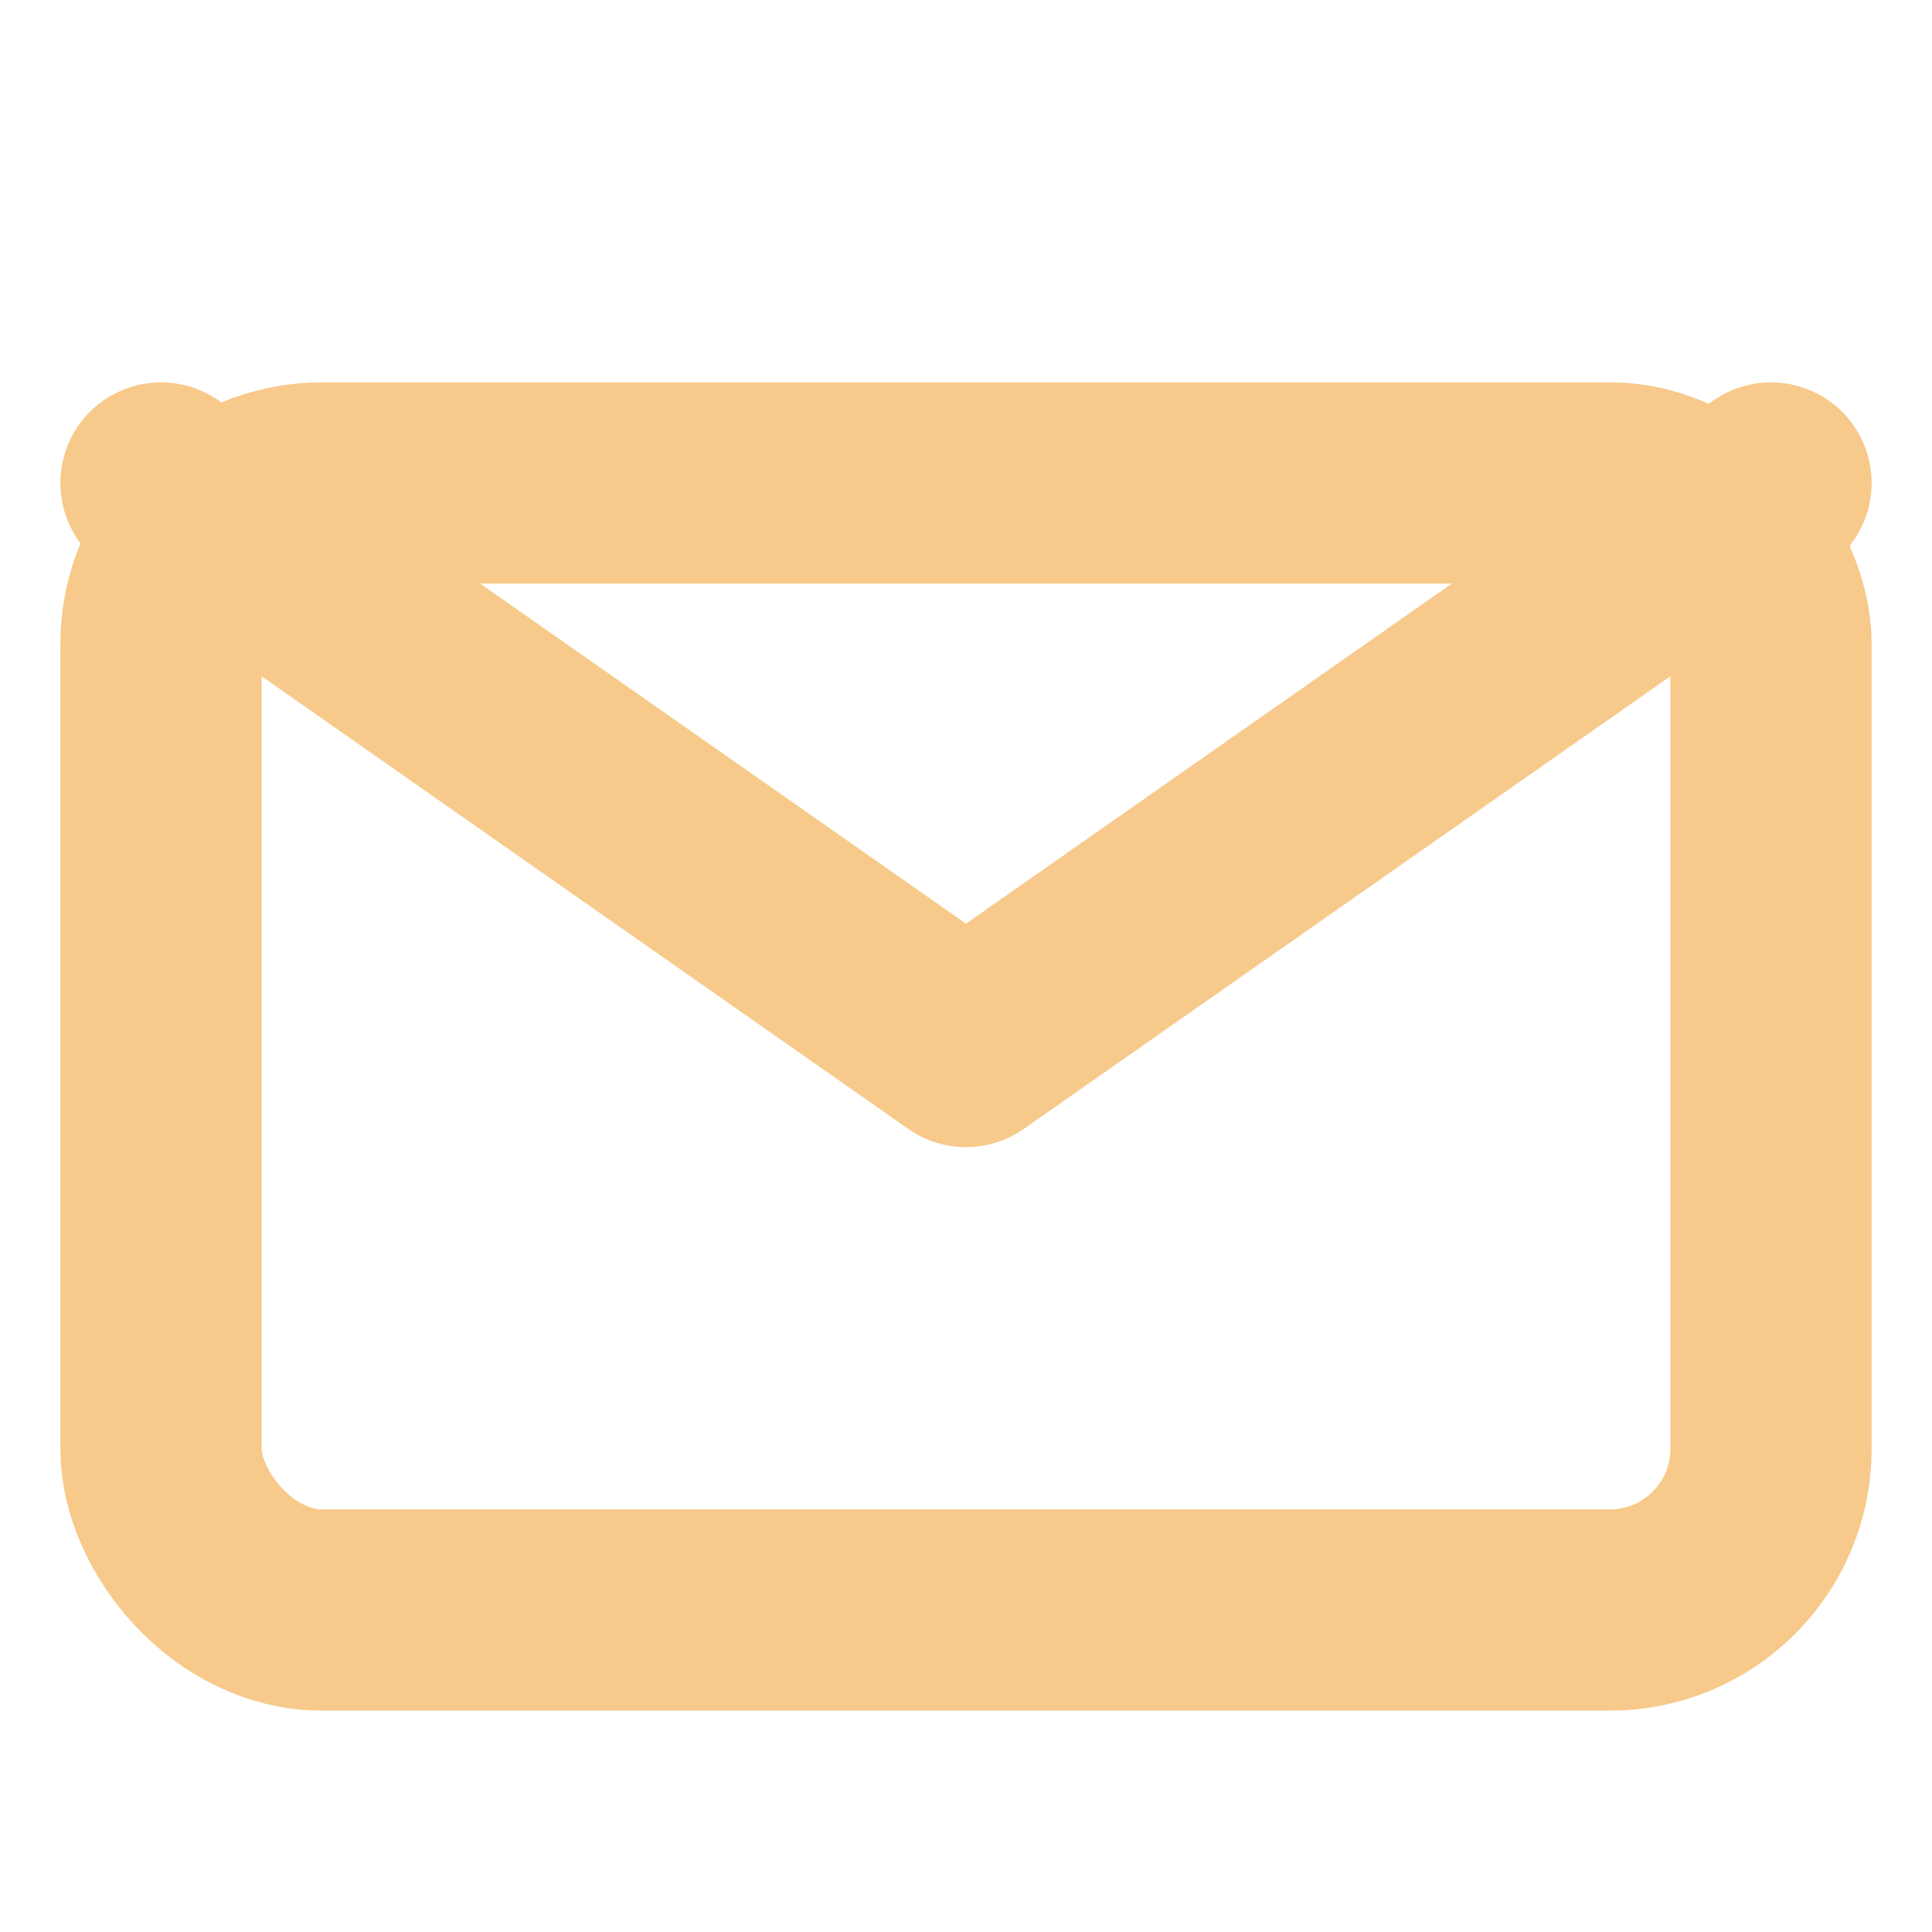 <svg xmlns="http://www.w3.org/2000/svg" width="24" height="24" viewBox="0 0 24 24" fill="none" stroke="#F7C98A" stroke-width="2.5" stroke-linecap="round" stroke-linejoin="round">
  <title>mail Icon</title> <!-- CHANGE THIS TITLE as needed -->
  <rect x="2" y="6" width="20" height="14" rx="2"></rect>
  <polyline points="22,6 12,13 2,6"></polyline>
</svg>